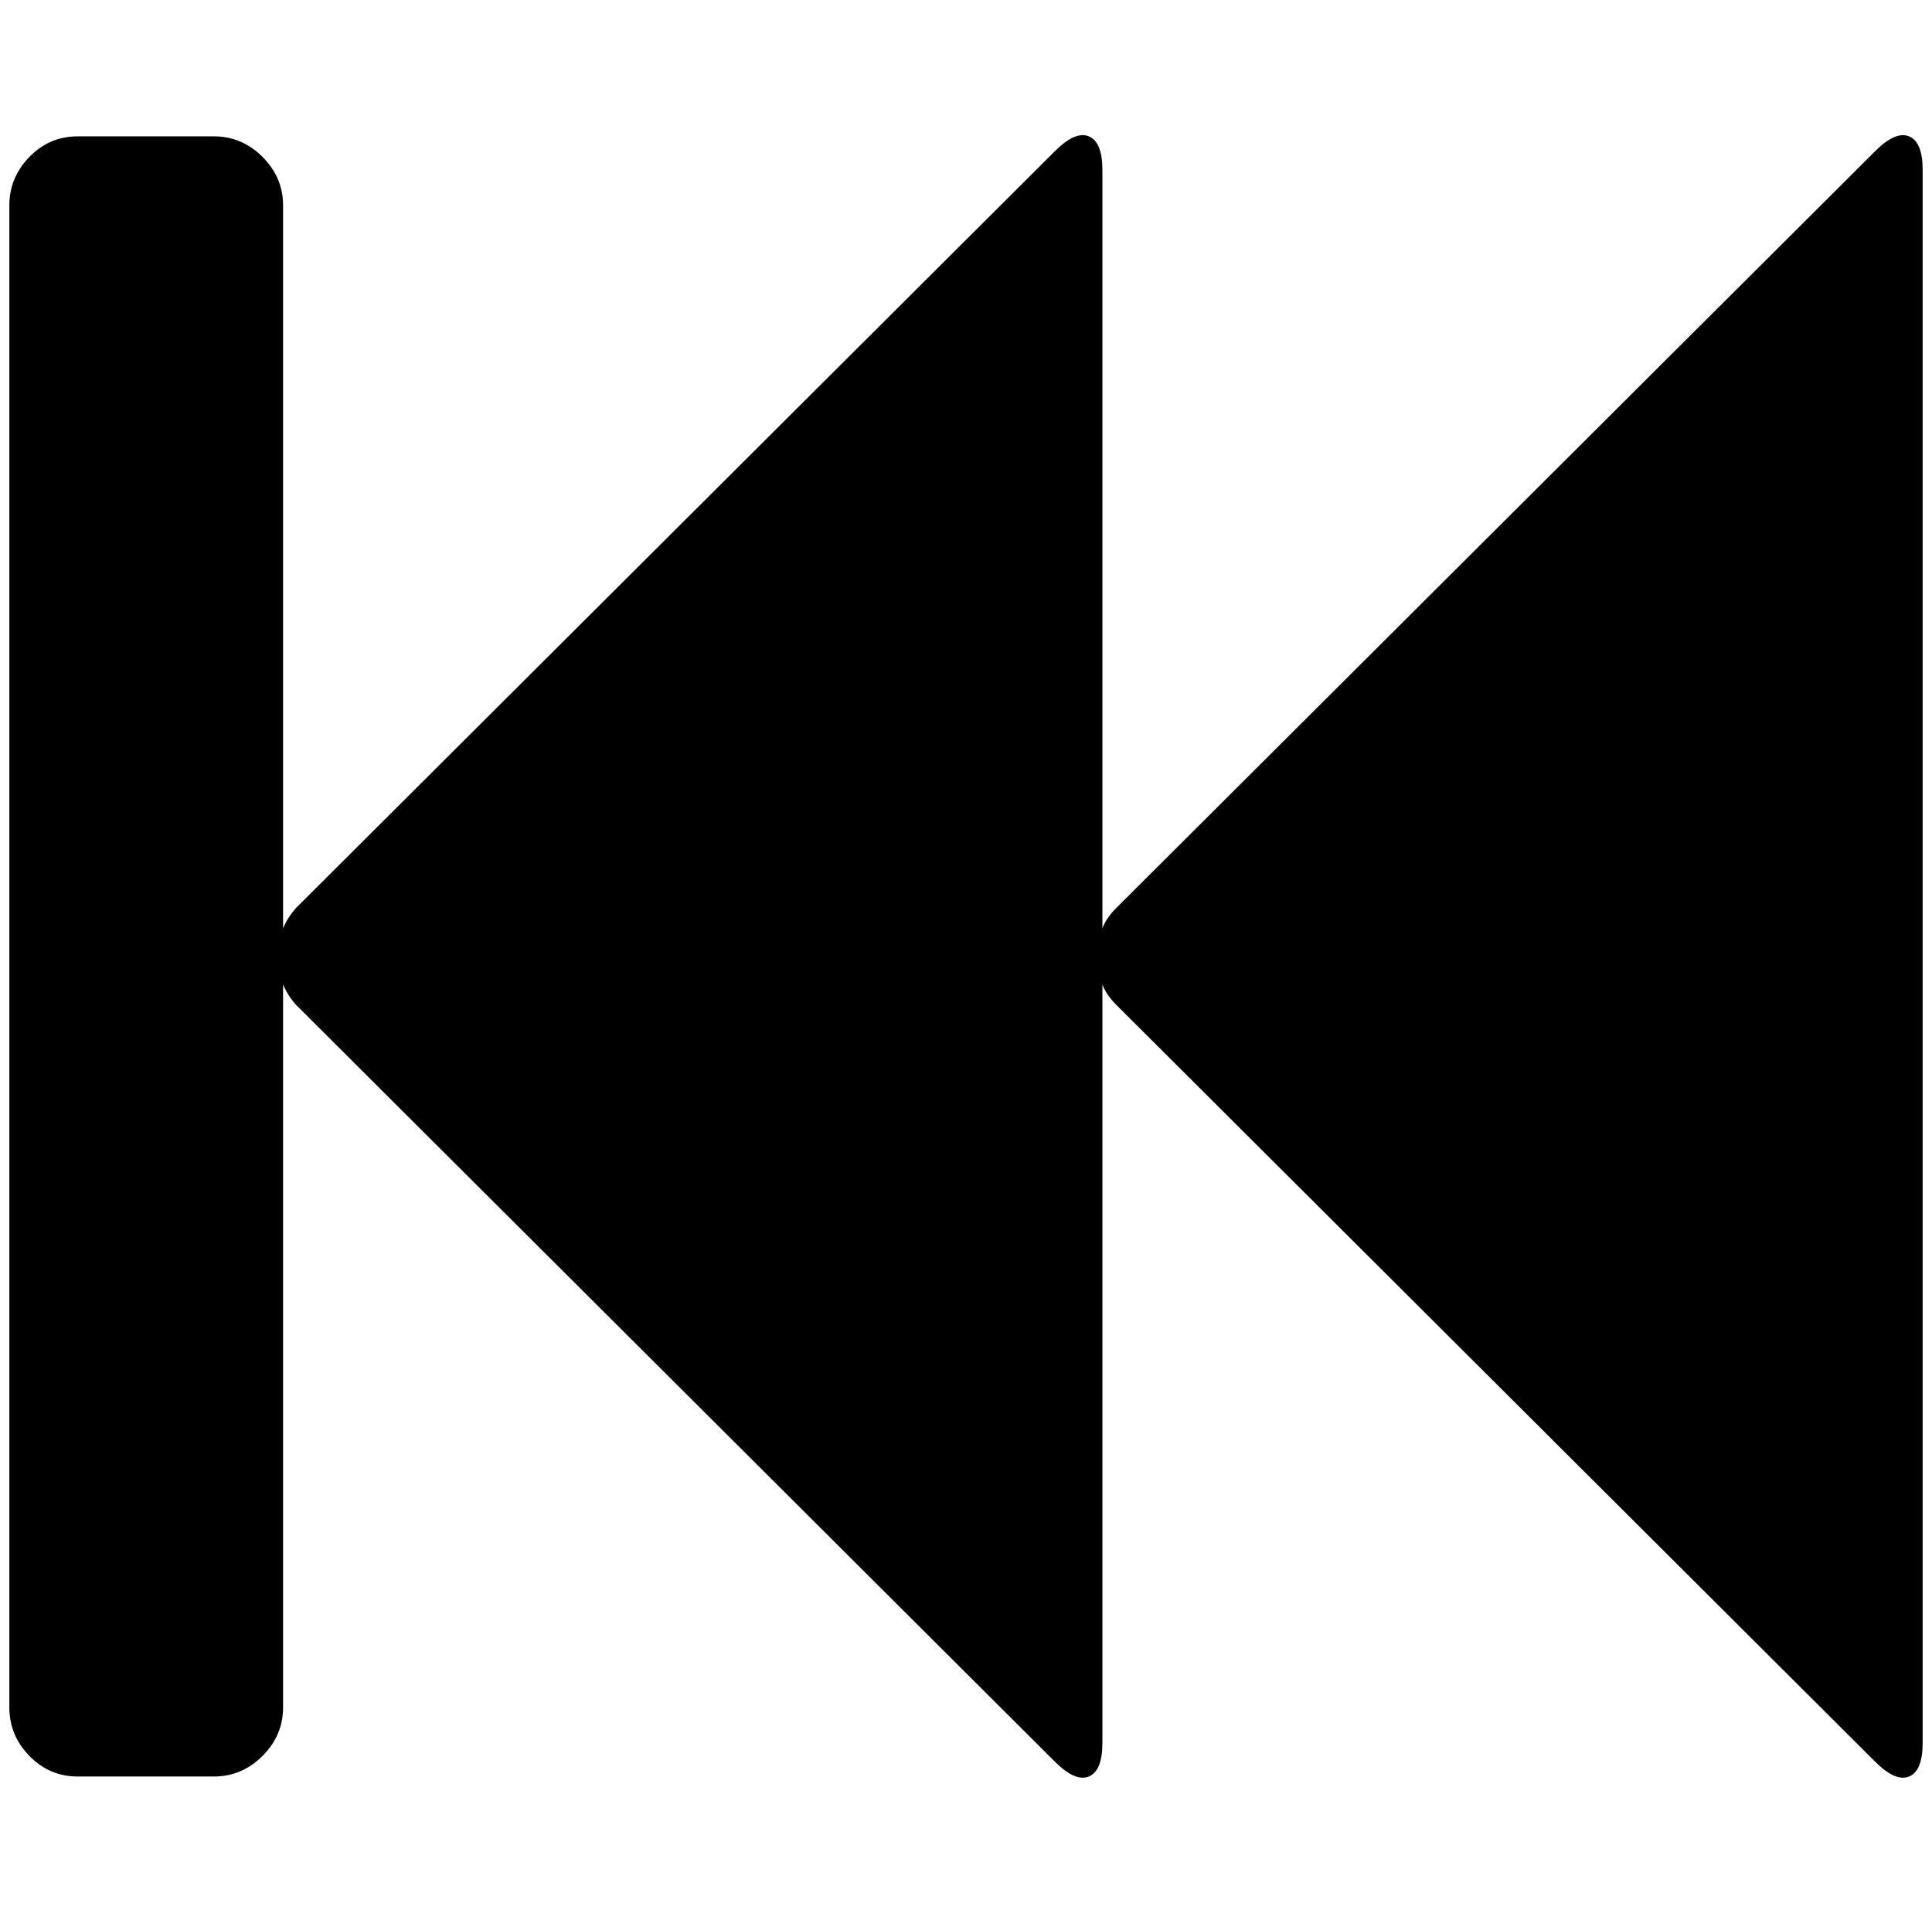 <?xml version="1.0" standalone="no"?>
<!DOCTYPE svg PUBLIC "-//W3C//DTD SVG 1.1//EN" "http://www.w3.org/Graphics/SVG/1.1/DTD/svg11.dtd" >
<svg xmlns="http://www.w3.org/2000/svg" xmlns:xlink="http://www.w3.org/1999/xlink" version="1.1" viewBox="-10 0 2068 2048">
   <path fill="currentColor"
d="M1997 162q22 -22 36.5 -16t14.5 36v1684q0 30 -14.5 36t-36.5 -16l-812 -810q-11 -11 -15 -22v812q0 30 -14.5 36t-36.5 -16l-812 -810q-9 -10 -14 -22v774q0 30 -22 52t-52 22h-146q-30 0 -51.5 -22t-21.5 -52v-1608q0 -30 21.5 -52t51.5 -22h146q30 0 52 22t22 52v774
q5 -12 14 -22l812 -810q22 -22 36.5 -16t14.5 36v812q4 -11 15 -22z" />
</svg>
